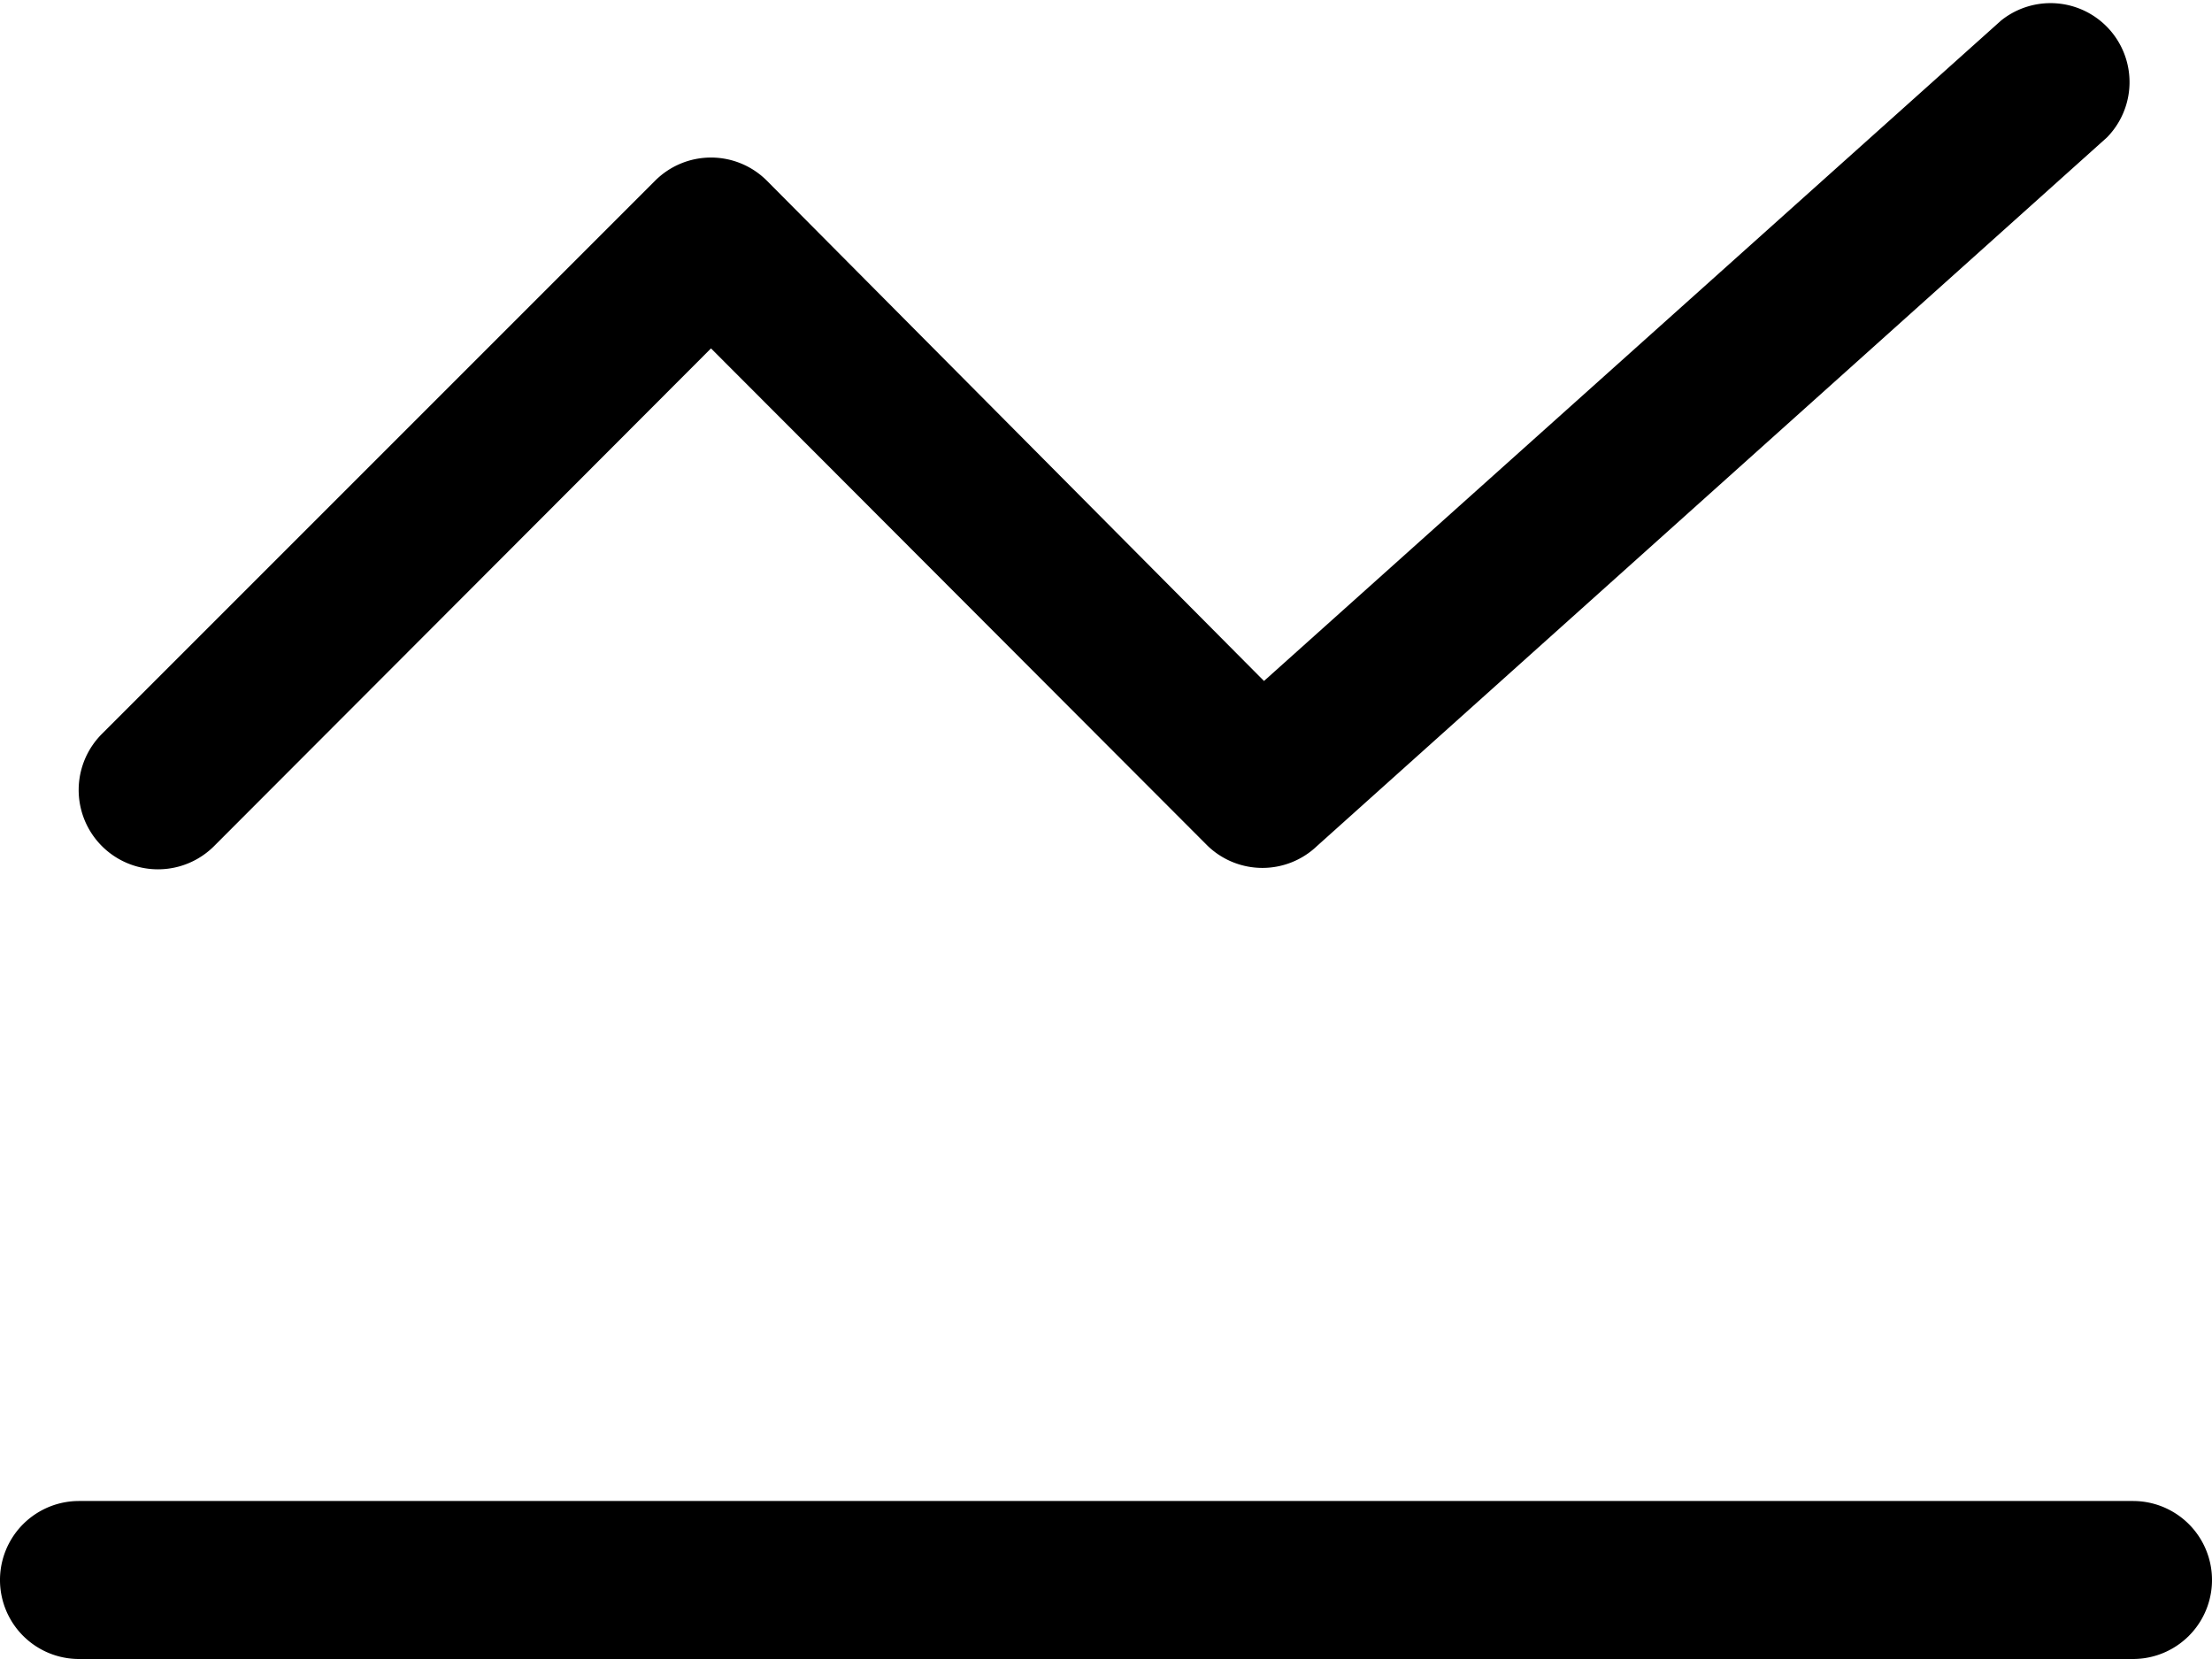 <svg xmlns="http://www.w3.org/2000/svg" viewBox="0 0 28 21"><g id="레이어_2" data-name="레이어 2"><g id="Layer_1" data-name="Layer 1"><path d="M26.67,1.74A1,1,0,0,0,25.33.26L16,8.62,9.71,2.29a1,1,0,0,0-1.42,0l-7,7a1,1,0,0,0,1.42,1.42L9,4.41l6.29,6.3a1,1,0,0,0,1.38,0Z"/><path d="M1,19a1,1,0,0,0,0,2H27a1,1,0,0,0,0-2Z"/></g></g></svg>